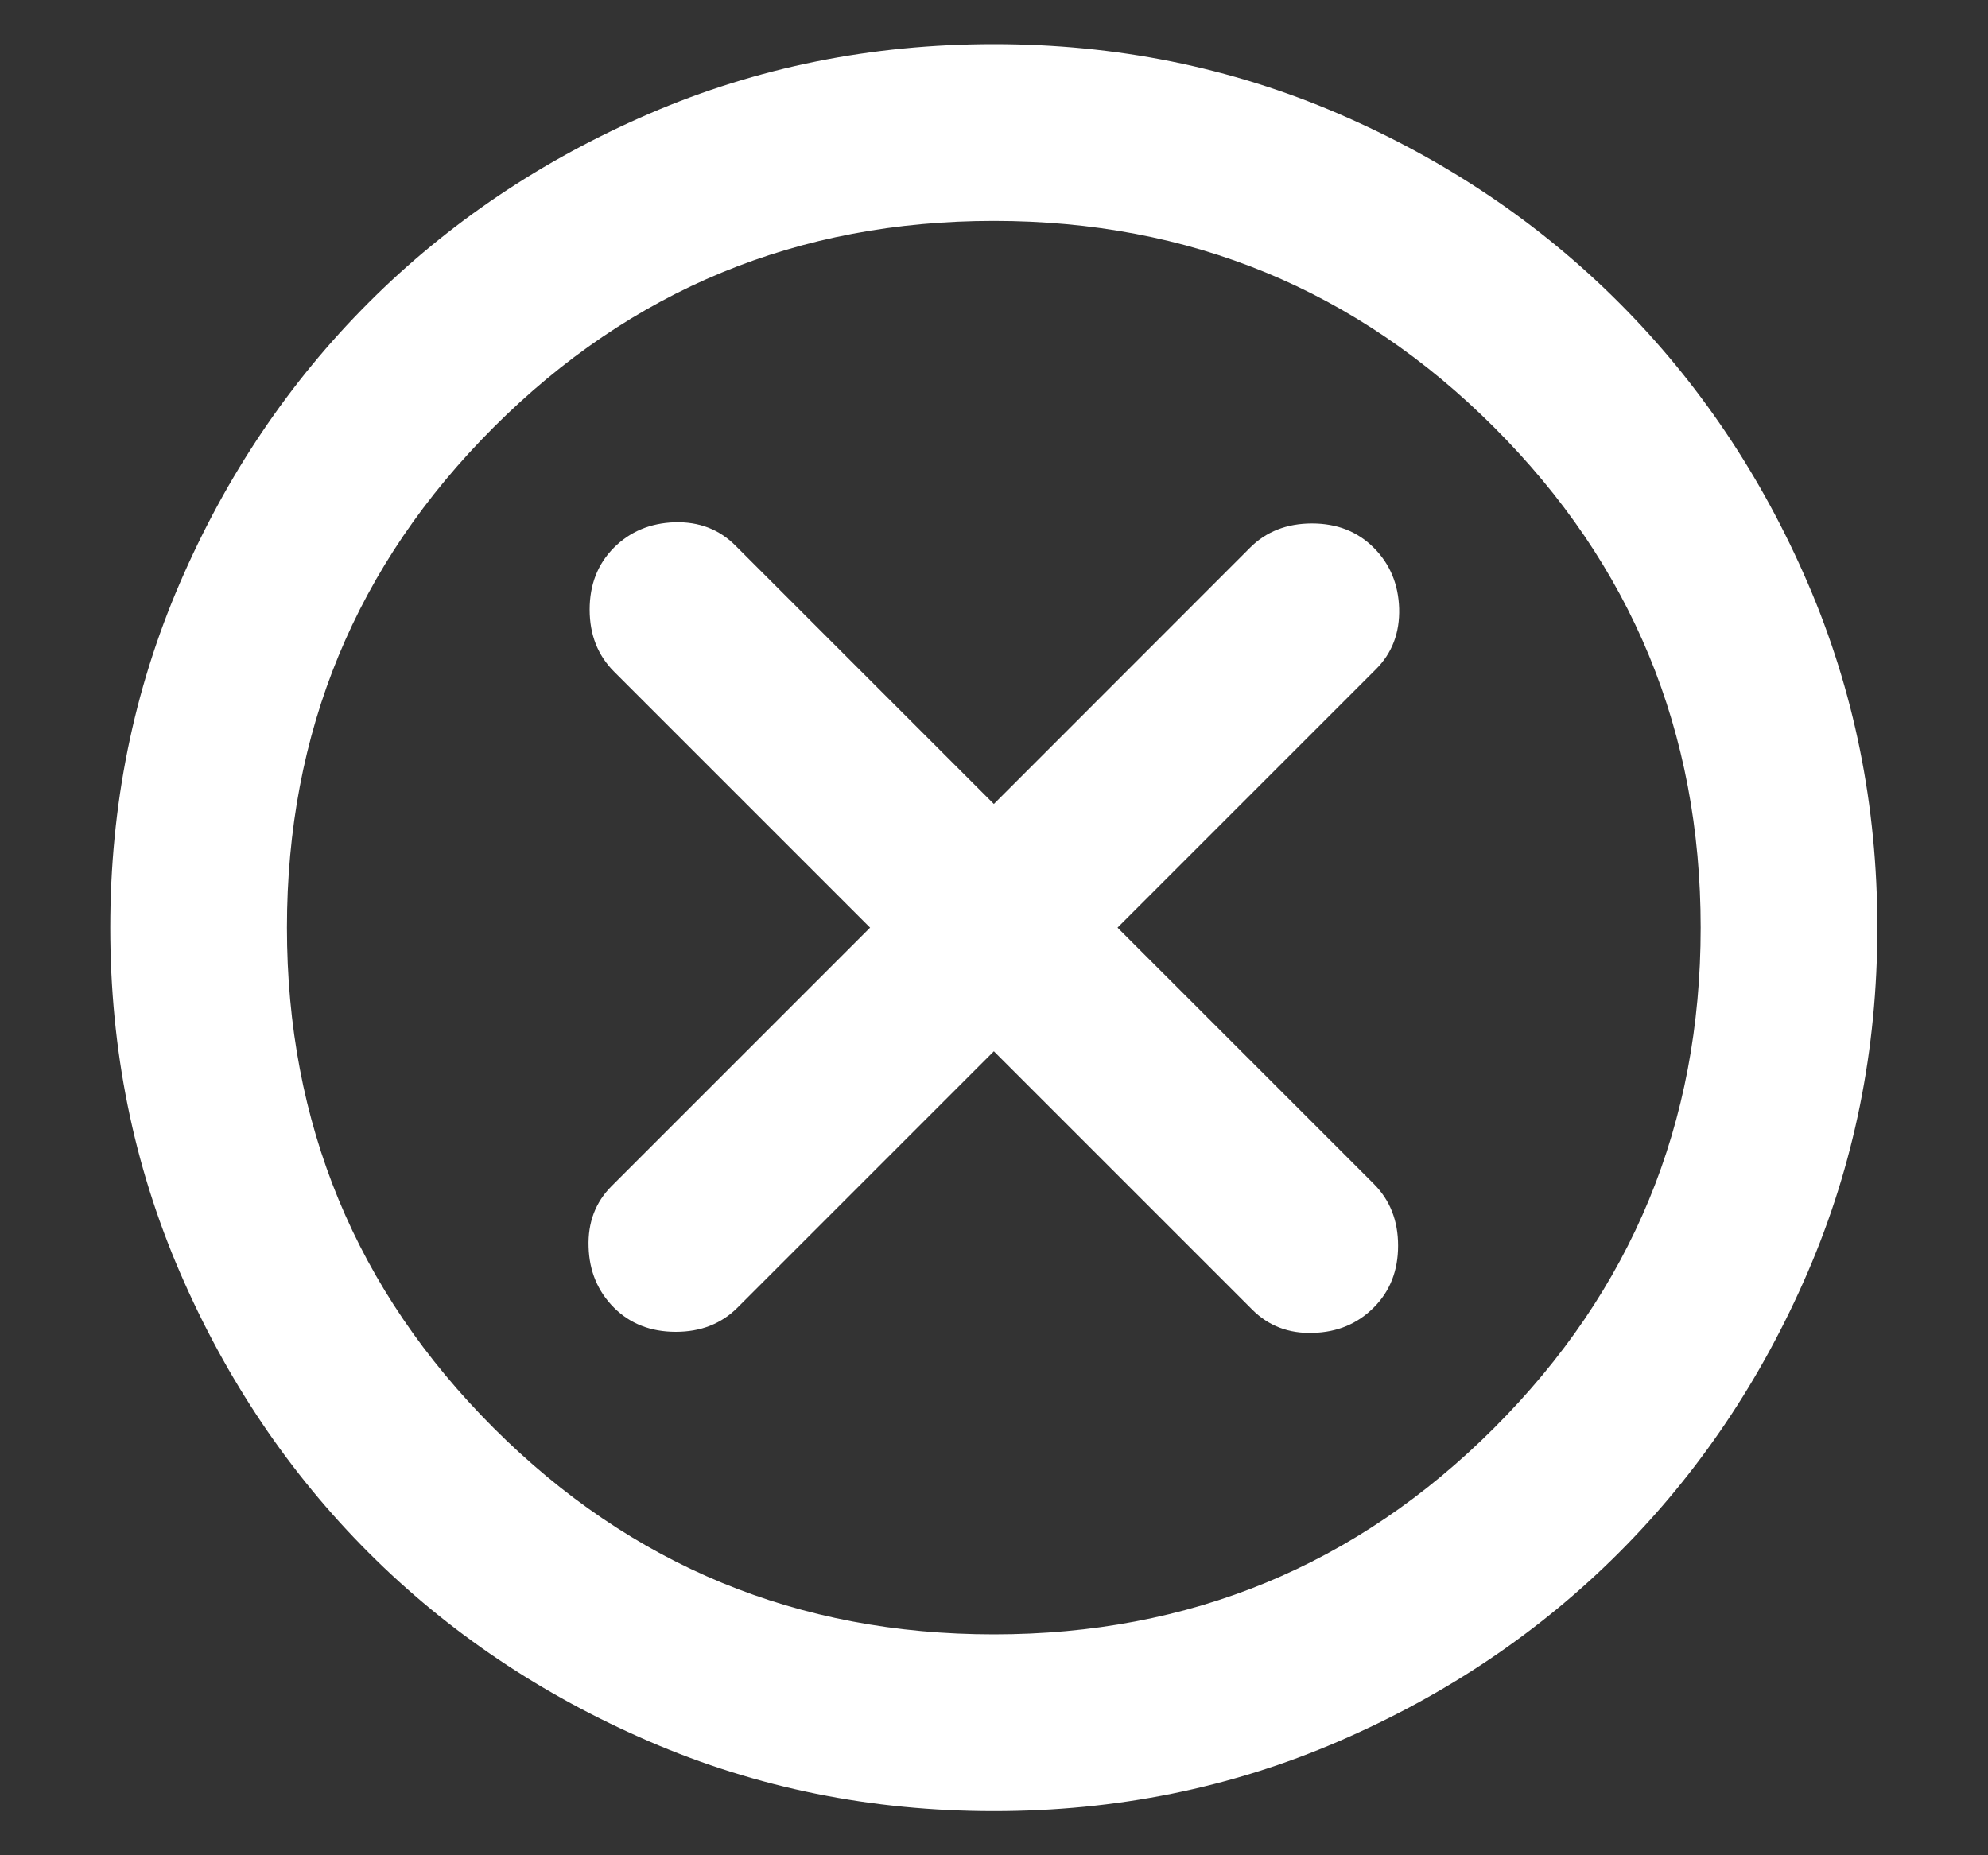<svg width="15" height="14" viewBox="0 0 15 14" fill="none" xmlns="http://www.w3.org/2000/svg">
<rect x="0" y="0" width="15" height="14" fill="#333333" stroke="none"/>
<path d="M4.632 9.867C4.754 9.989 4.91 10.05 5.099 10.05C5.288 10.05 5.443 9.989 5.565 9.867L7.499 7.933L9.449 9.883C9.571 10.005 9.724 10.064 9.907 10.058C10.091 10.053 10.243 9.989 10.365 9.867C10.488 9.744 10.549 9.589 10.549 9.4C10.549 9.211 10.488 9.056 10.365 8.933L8.432 7L10.382 5.05C10.504 4.928 10.562 4.775 10.557 4.591C10.551 4.408 10.488 4.256 10.365 4.133C10.243 4.011 10.088 3.95 9.899 3.95C9.71 3.95 9.554 4.011 9.432 4.133L7.499 6.067L5.549 4.117C5.426 3.994 5.274 3.936 5.091 3.941C4.907 3.947 4.754 4.011 4.632 4.133C4.51 4.256 4.449 4.411 4.449 4.6C4.449 4.789 4.51 4.944 4.632 5.067L6.565 7L4.615 8.95C4.493 9.072 4.435 9.225 4.441 9.408C4.446 9.592 4.51 9.744 4.632 9.867ZM7.499 13.667C6.576 13.667 5.71 13.492 4.899 13.141C4.088 12.791 3.382 12.317 2.782 11.717C2.182 11.117 1.707 10.411 1.357 9.6C1.007 8.789 0.832 7.922 0.832 7C0.832 6.078 1.007 5.211 1.357 4.4C1.707 3.589 2.182 2.883 2.782 2.283C3.382 1.683 4.088 1.208 4.899 0.858C5.71 0.508 6.576 0.333 7.499 0.333C8.421 0.333 9.288 0.508 10.099 0.858C10.91 1.208 11.615 1.683 12.215 2.283C12.815 2.883 13.29 3.589 13.64 4.4C13.99 5.211 14.165 6.078 14.165 7C14.165 7.922 13.99 8.789 13.64 9.6C13.29 10.411 12.815 11.117 12.215 11.717C11.615 12.317 10.91 12.791 10.099 13.141C9.288 13.492 8.421 13.667 7.499 13.667ZM7.499 12.333C8.976 12.333 10.235 11.814 11.274 10.775C12.313 9.736 12.832 8.478 12.832 7C12.832 5.522 12.313 4.264 11.274 3.225C10.235 2.186 8.976 1.667 7.499 1.667C6.021 1.667 4.763 2.186 3.724 3.225C2.685 4.264 2.165 5.522 2.165 7C2.165 8.478 2.685 9.736 3.724 10.775C4.763 11.814 6.021 12.333 7.499 12.333Z" fill="white"/>
</svg>
